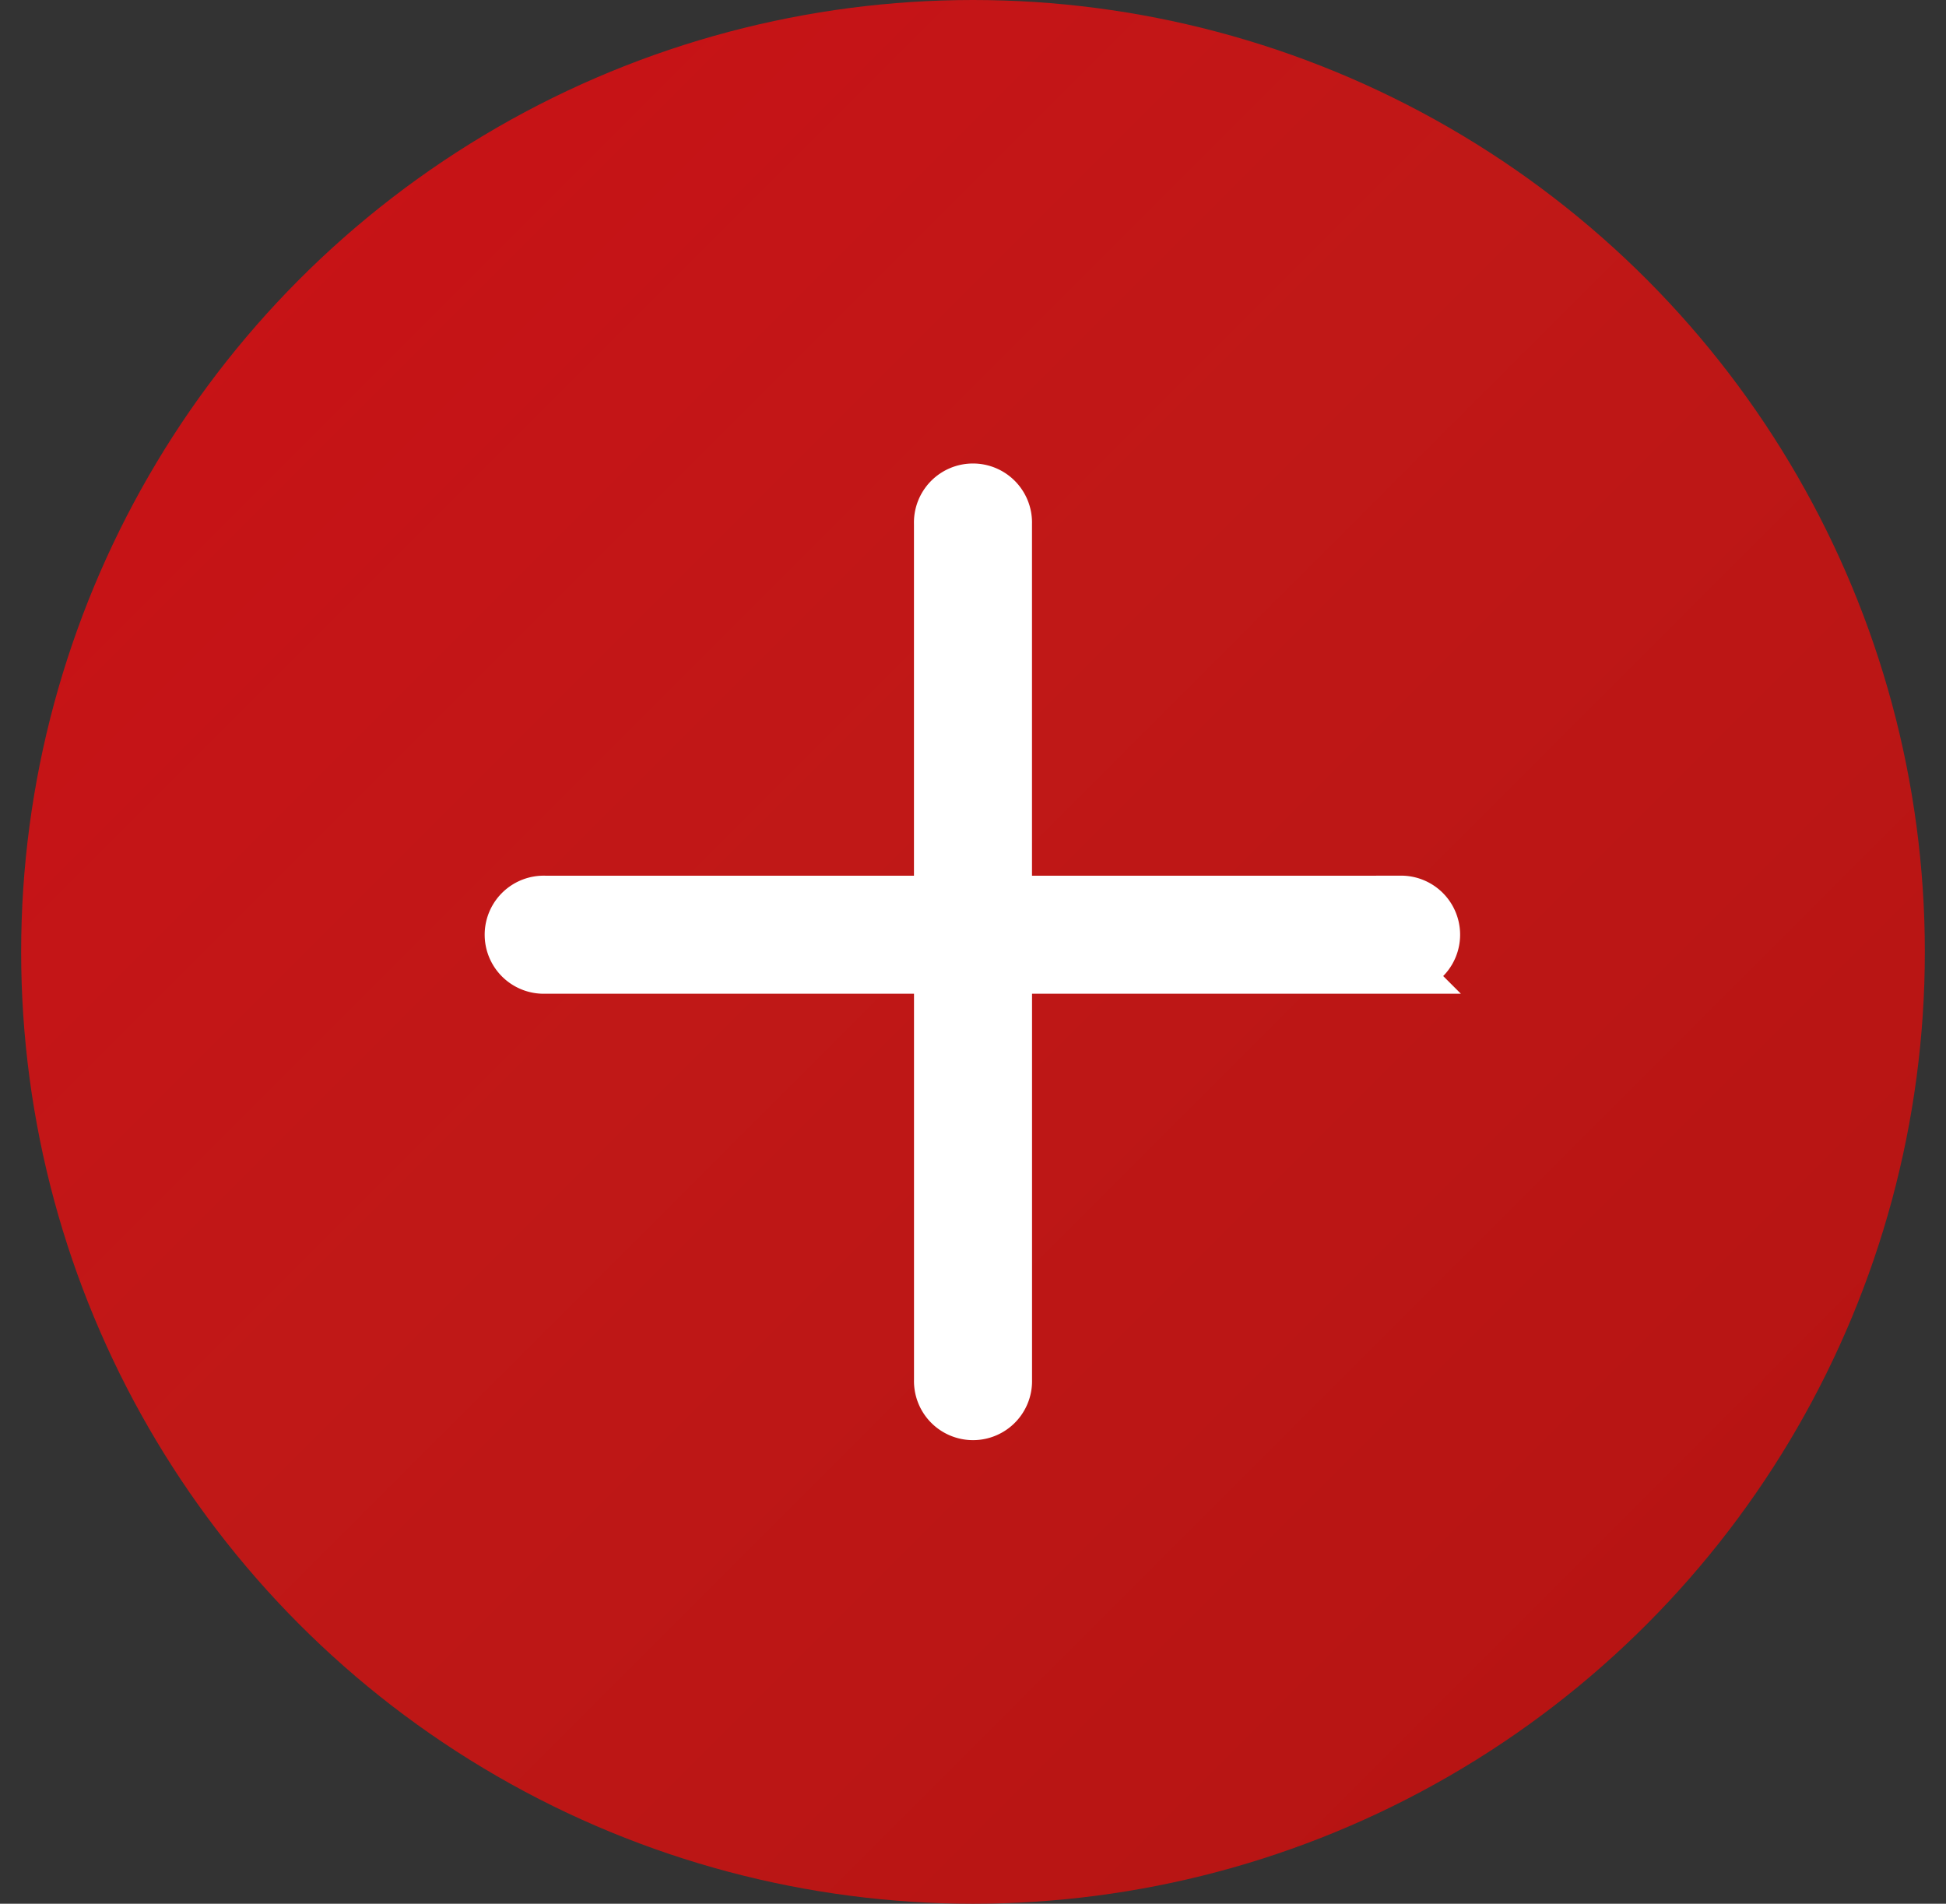 <svg xmlns='http://www.w3.org/2000/svg' viewBox='0 0 46 45'><rect x="0" y="0" width="46" height="45" fill="#333333" stroke="none"/><defs><linearGradient id='a' x1='0%' x2='98.965%' y1='0%' y2='98.965%'><stop offset='0%' stop-color='#CA1016'/><stop offset='43.571%' stop-color='#C01817'/><stop offset='100%' stop-color='#B41312'/></linearGradient></defs><g fill='none' fill-rule='evenodd' transform='translate(.5)'><circle cx='22.5' cy='22.5' r='22.5' fill='url(#a)'/><path fill='#FFF' fill-rule='nonzero' stroke='#FFF' stroke-width='1.171' d='M32.619 21.286h-9.31V12.38a.81.81 0 1 0-1.619 0v8.905h-9.309a.81.81 0 1 0 0 1.619h9.31v9.714a.81.81 0 1 0 1.619 0v-9.714h9.309a.81.81 0 1 0 0-1.62z'/></g></svg>